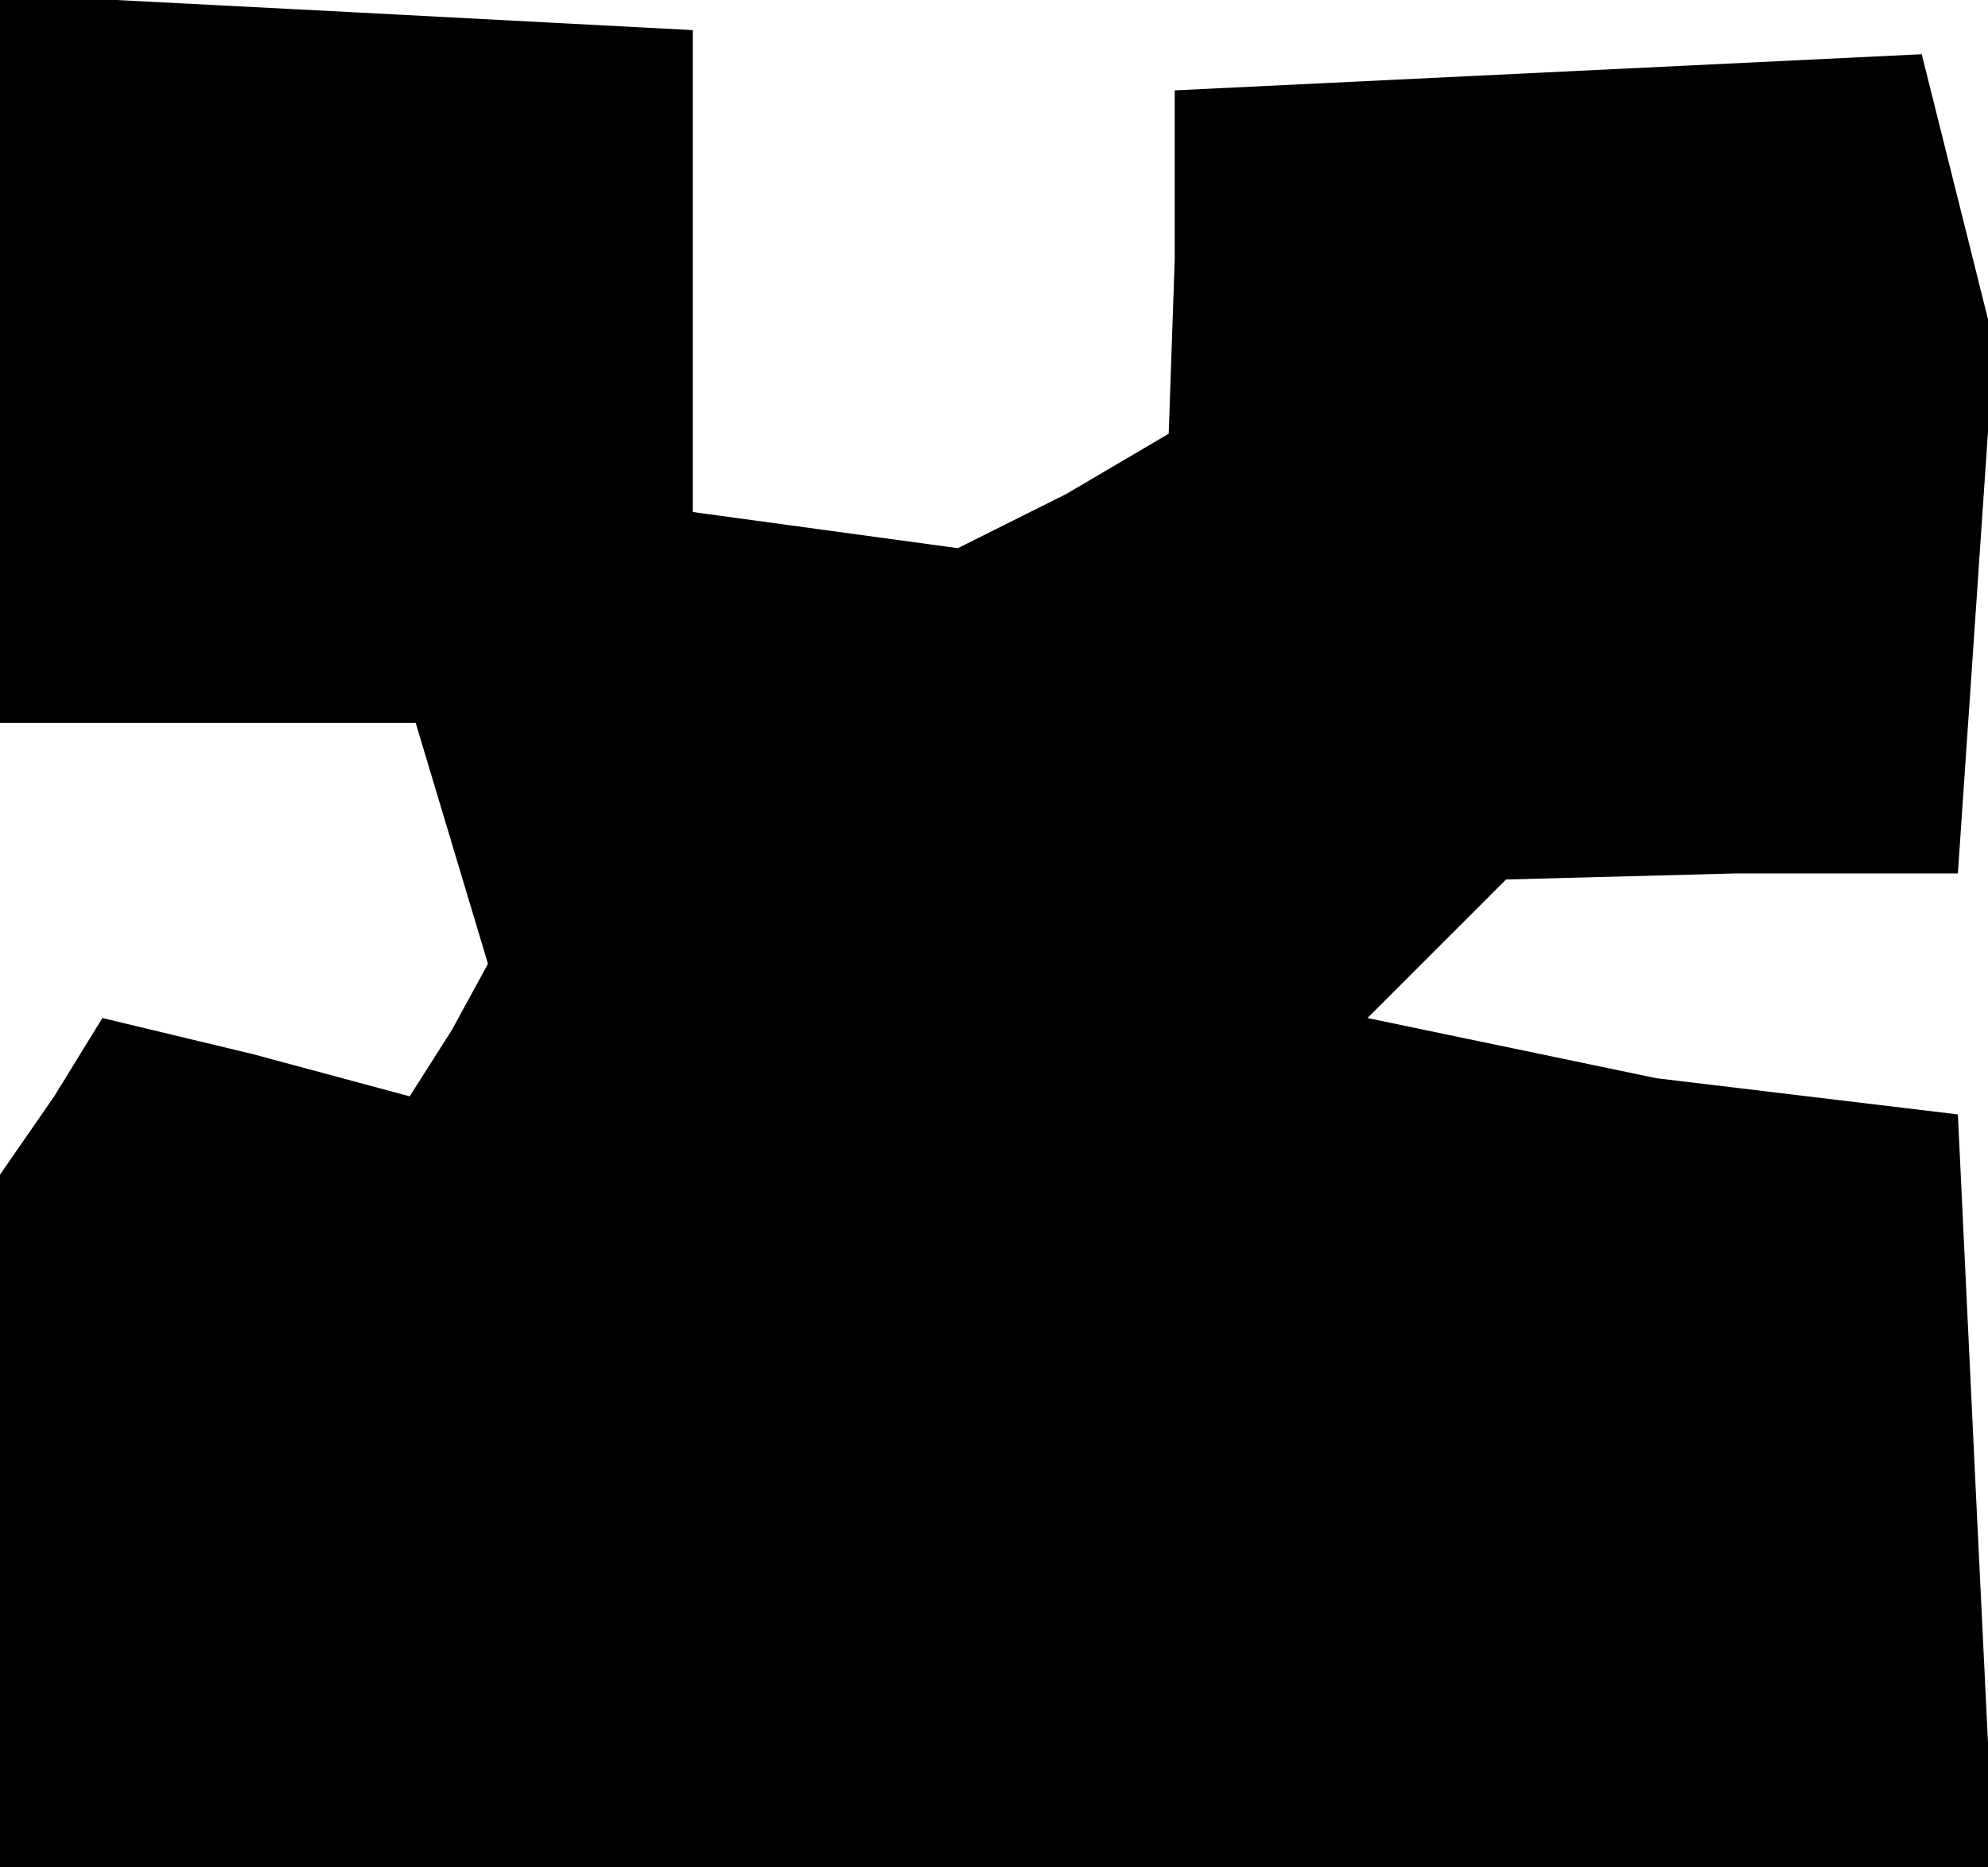 <?xml version="1.0" standalone="no"?>
<!DOCTYPE svg PUBLIC "-//W3C//DTD SVG 20010904//EN"
 "http://www.w3.org/TR/2001/REC-SVG-20010904/DTD/svg10.dtd">
<svg version="1.0" xmlns="http://www.w3.org/2000/svg"
 width="33pt" height="31pt" viewBox="0 0 33 31"
 preserveAspectRatio="xMidYMid meet">
<g transform="translate(0,31) scale(0.1,-0.1)"
fill="#000000" stroke="none">
<path d="M0 250 l0 -60 34 0 35 0 6 -20 6 -20 -6 -11 -7 -11 -26 7 -25 6 -8
-13 -9 -13 0 -57 0 -58 165 0 166 0 -3 62 -3 63 -25 3 -25 3 -24 5 -24 5 12
12 11 11 38 1 37 0 3 44 3 44 -6 24 -6 24 -62 -3 -62 -3 0 -28 -1 -29 -17 -10
-18 -9 -22 3 -22 3 0 40 0 40 -57 3 -58 3 0 -61z"/>
</g>
</svg>
